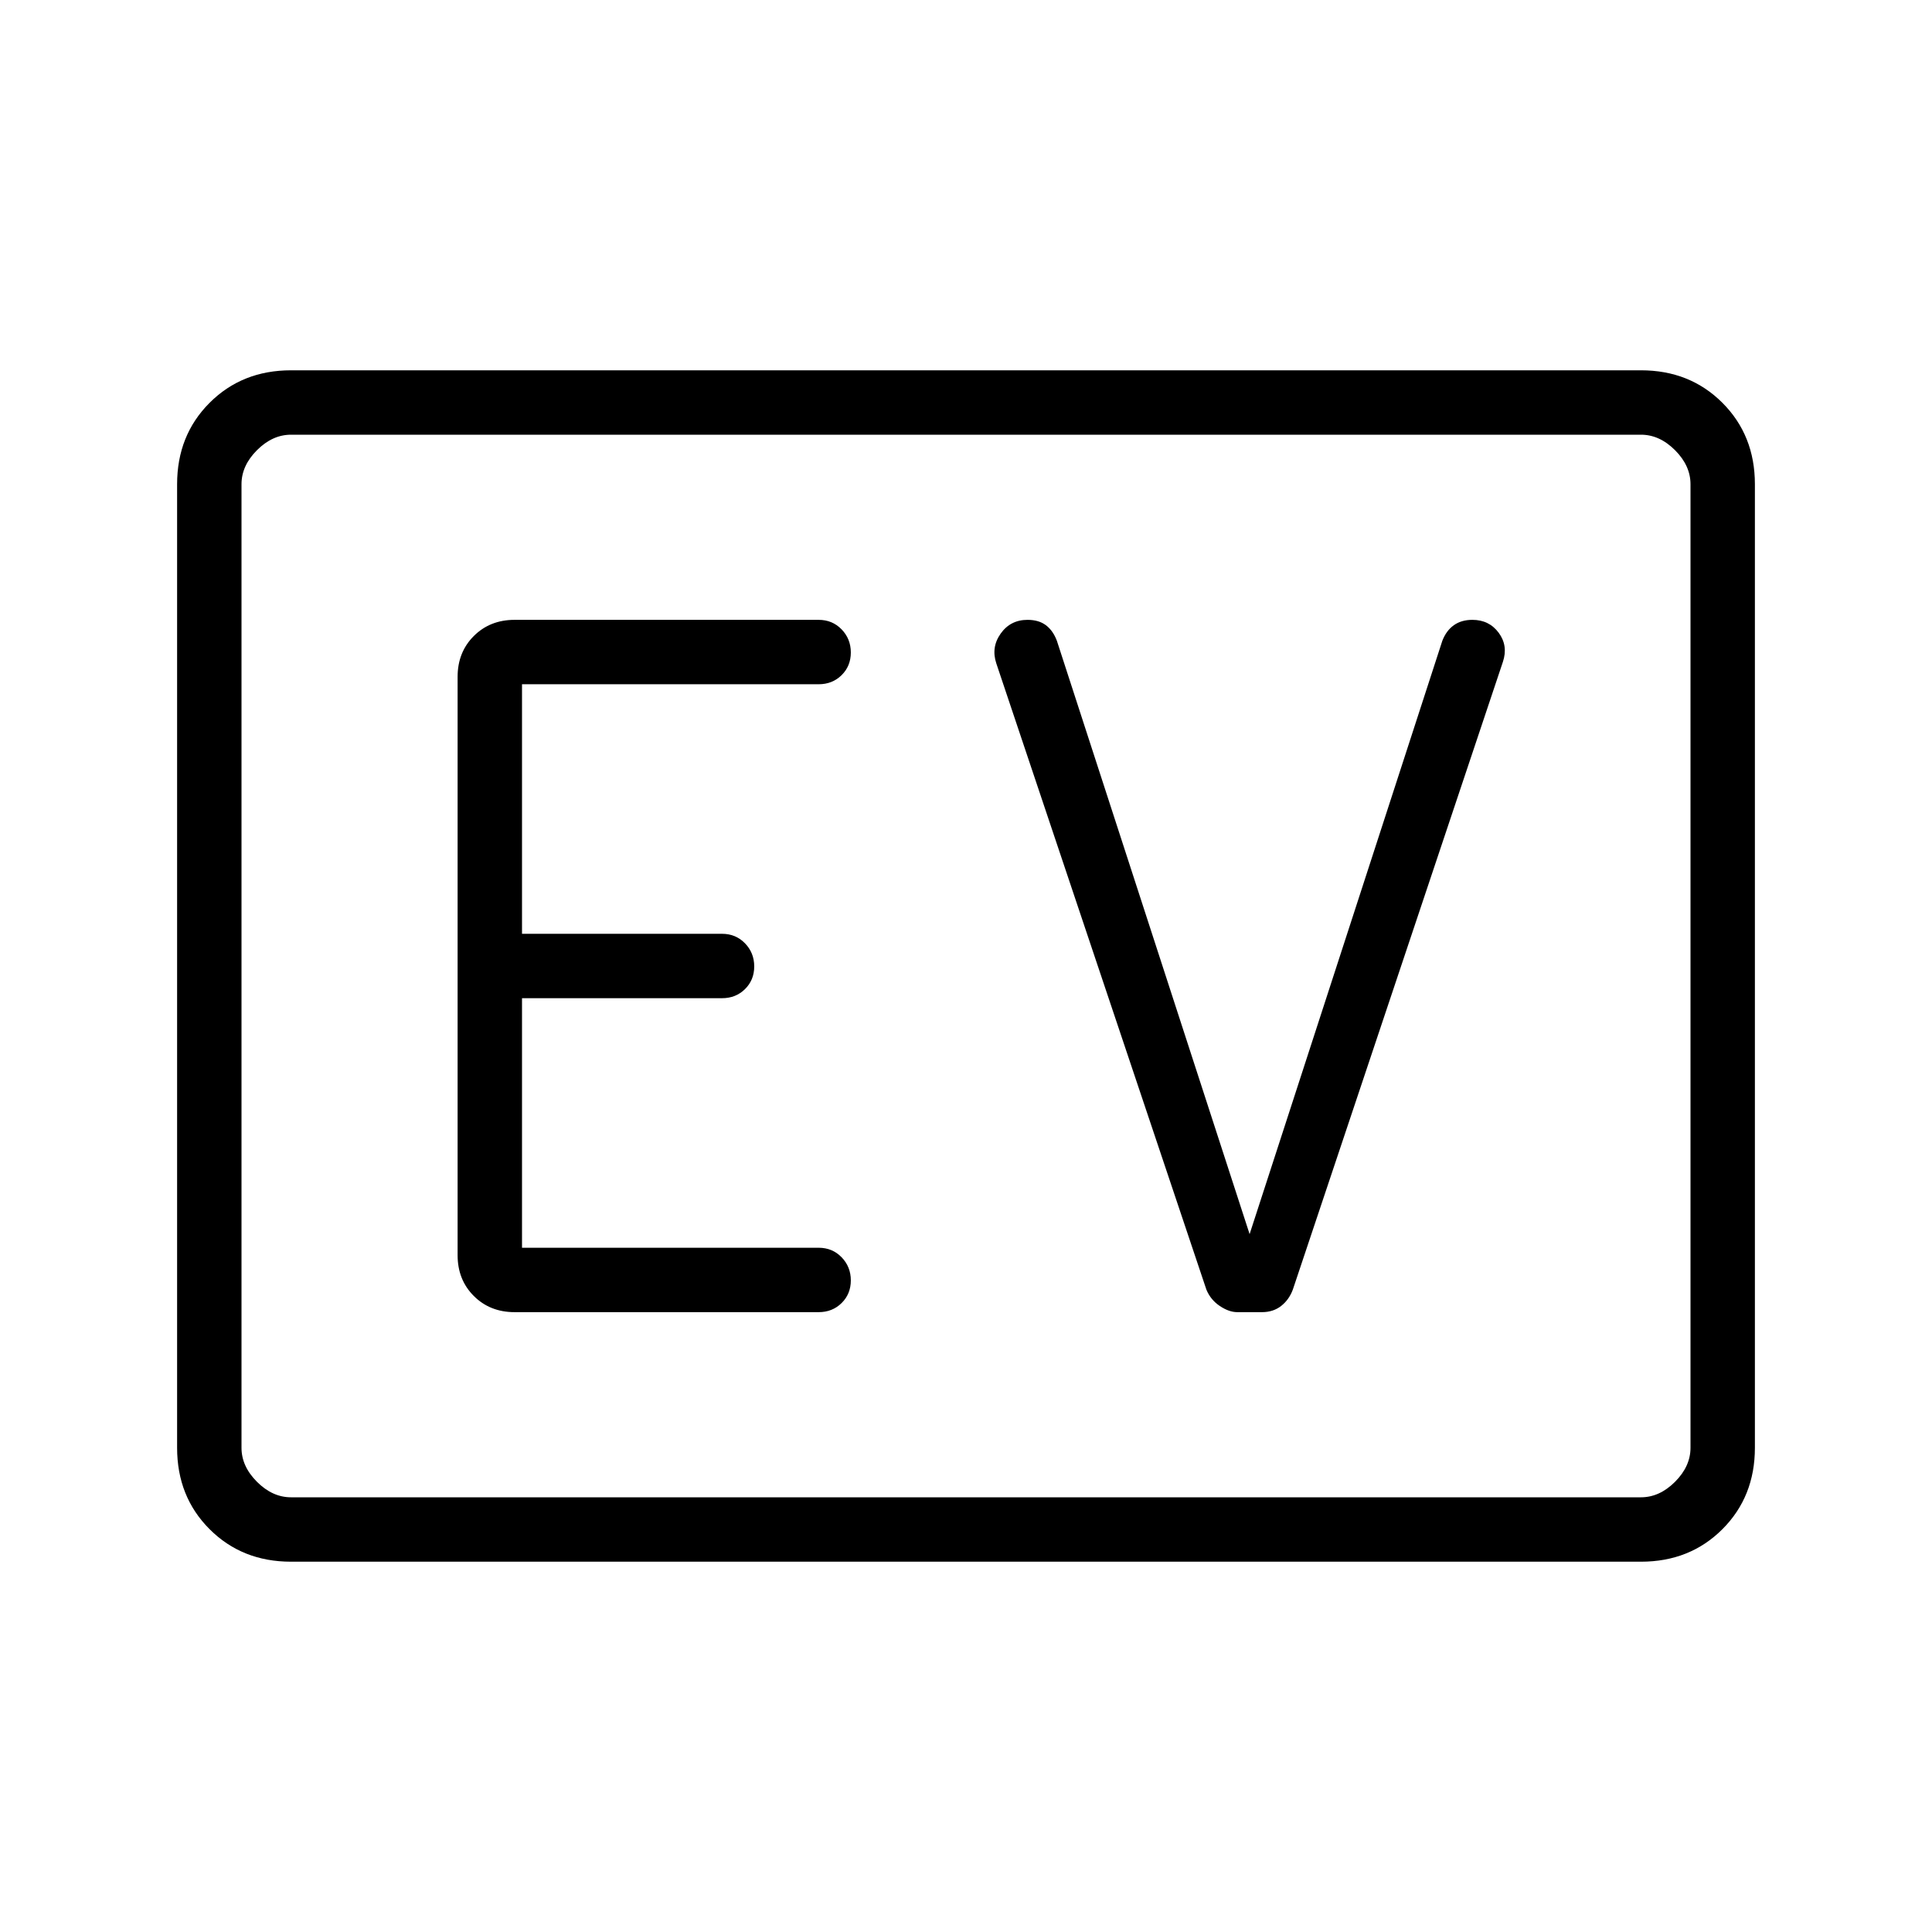<svg xmlns="http://www.w3.org/2000/svg" height="20" viewBox="0 -960 960 960" width="20"><path d="M144.615-184q-24.315 0-40.465-16.15Q88-216.3 88-240.615v-478.77q0-24.315 16.15-40.465Q120.3-776 144.615-776h670.77q24.315 0 40.465 16.15Q872-743.7 872-719.385v478.77q0 24.315-16.15 40.465Q839.7-184 815.385-184h-670.77Zm0-32h670.77q9.23 0 16.923-7.692Q840-231.385 840-240.615v-478.77q0-9.23-7.692-16.923Q824.615-744 815.385-744h-670.77q-9.23 0-16.923 7.692Q120-728.615 120-719.385v478.77q0 9.23 7.692 16.923Q135.385-216 144.615-216ZM120-216v-528 528Zm286.769-92q6.839 0 11.419-4.52 4.581-4.52 4.581-11.269 0-6.75-4.581-11.48-4.58-4.731-11.419-4.731H259.385v-124h99.384q6.839 0 11.419-4.52 4.581-4.52 4.581-11.269 0-6.75-4.581-11.48-4.58-4.731-11.419-4.731h-99.384v-124h147.384q6.839 0 11.419-4.52 4.581-4.52 4.581-11.269 0-6.75-4.581-11.48-4.58-4.731-11.419-4.731H255.692q-12.223 0-20.265 8.042-8.043 8.043-8.043 20.266v287.384q0 12.223 8.043 20.266Q243.469-308 255.692-308h151.077Zm214.154-38.77-95.769-294.845q-1.909-5.054-5.453-7.719Q516.157-652 510.58-652q-8.503 0-13.349 6.827t-2.154 14.865l104.384 311.154q2.101 5.053 6.666 8.104 4.565 3.05 8.642 3.05h12.308q5.563 0 9.482-3.05 3.919-3.051 5.826-8.104l104.384-311.923q2.693-8.038-2.057-14.481-4.75-6.442-13.097-6.442-5.461 0-9.207 2.666-3.746 2.665-5.716 7.719L620.923-346.77Z"/></svg>